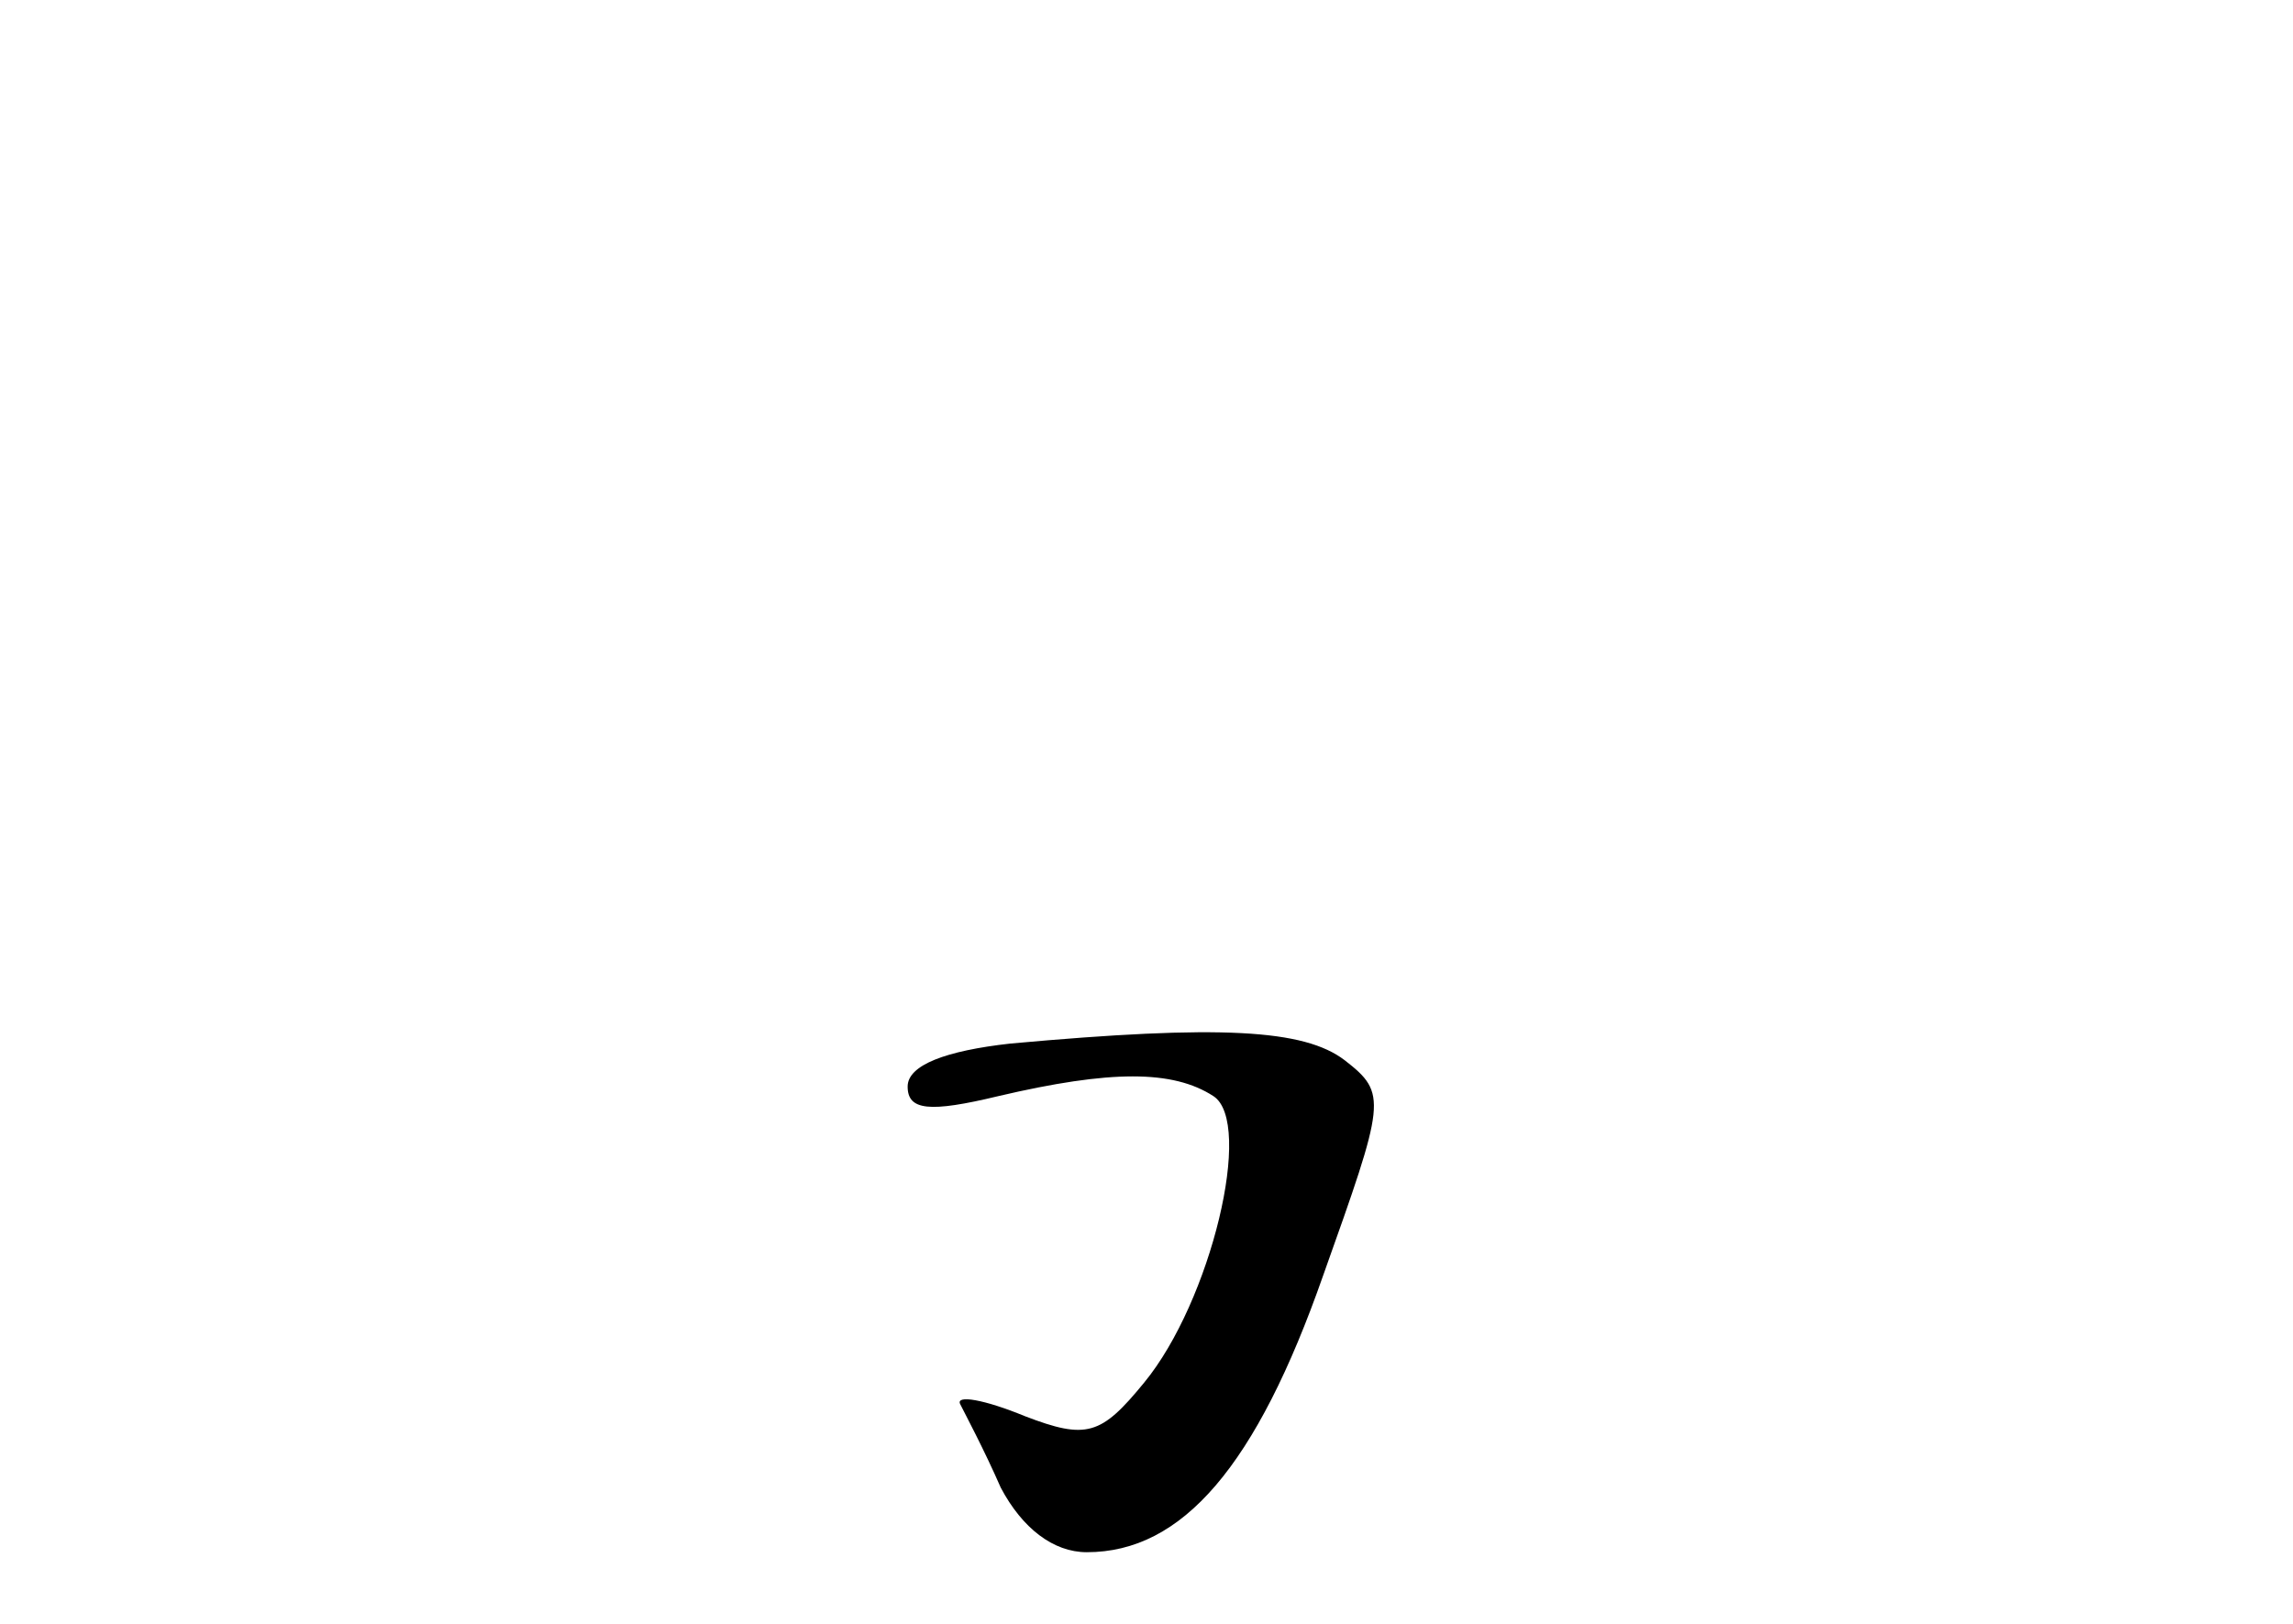 <?xml version="1.0" standalone="no"?>
<!DOCTYPE svg PUBLIC "-//W3C//DTD SVG 20010904//EN"
 "http://www.w3.org/TR/2001/REC-SVG-20010904/DTD/svg10.dtd">
<svg version="1.0" xmlns="http://www.w3.org/2000/svg"
 width="96pt" height="68pt" viewBox="0 0 96 68"
 preserveAspectRatio="xMidYMid meet">
<g transform="translate(0,68) scale(0.1,-0.1)"
fill="#000000" stroke="none">
<path d="M423 243 c-27 -3 -43 -9 -43 -18 0 -10 9 -11 38 -4 47 11 73 11 90 0
17 -11 -1 -86 -29 -120 -18 -22 -24 -24 -50 -14 -17 7 -29 9 -27 5 2 -4 10
-19 17 -35 9 -17 22 -27 36 -27 40 0 71 36 99 116 26 73 27 76 9 90 -17 13
-52 15 -140 7z"/>
</g>
</svg>
